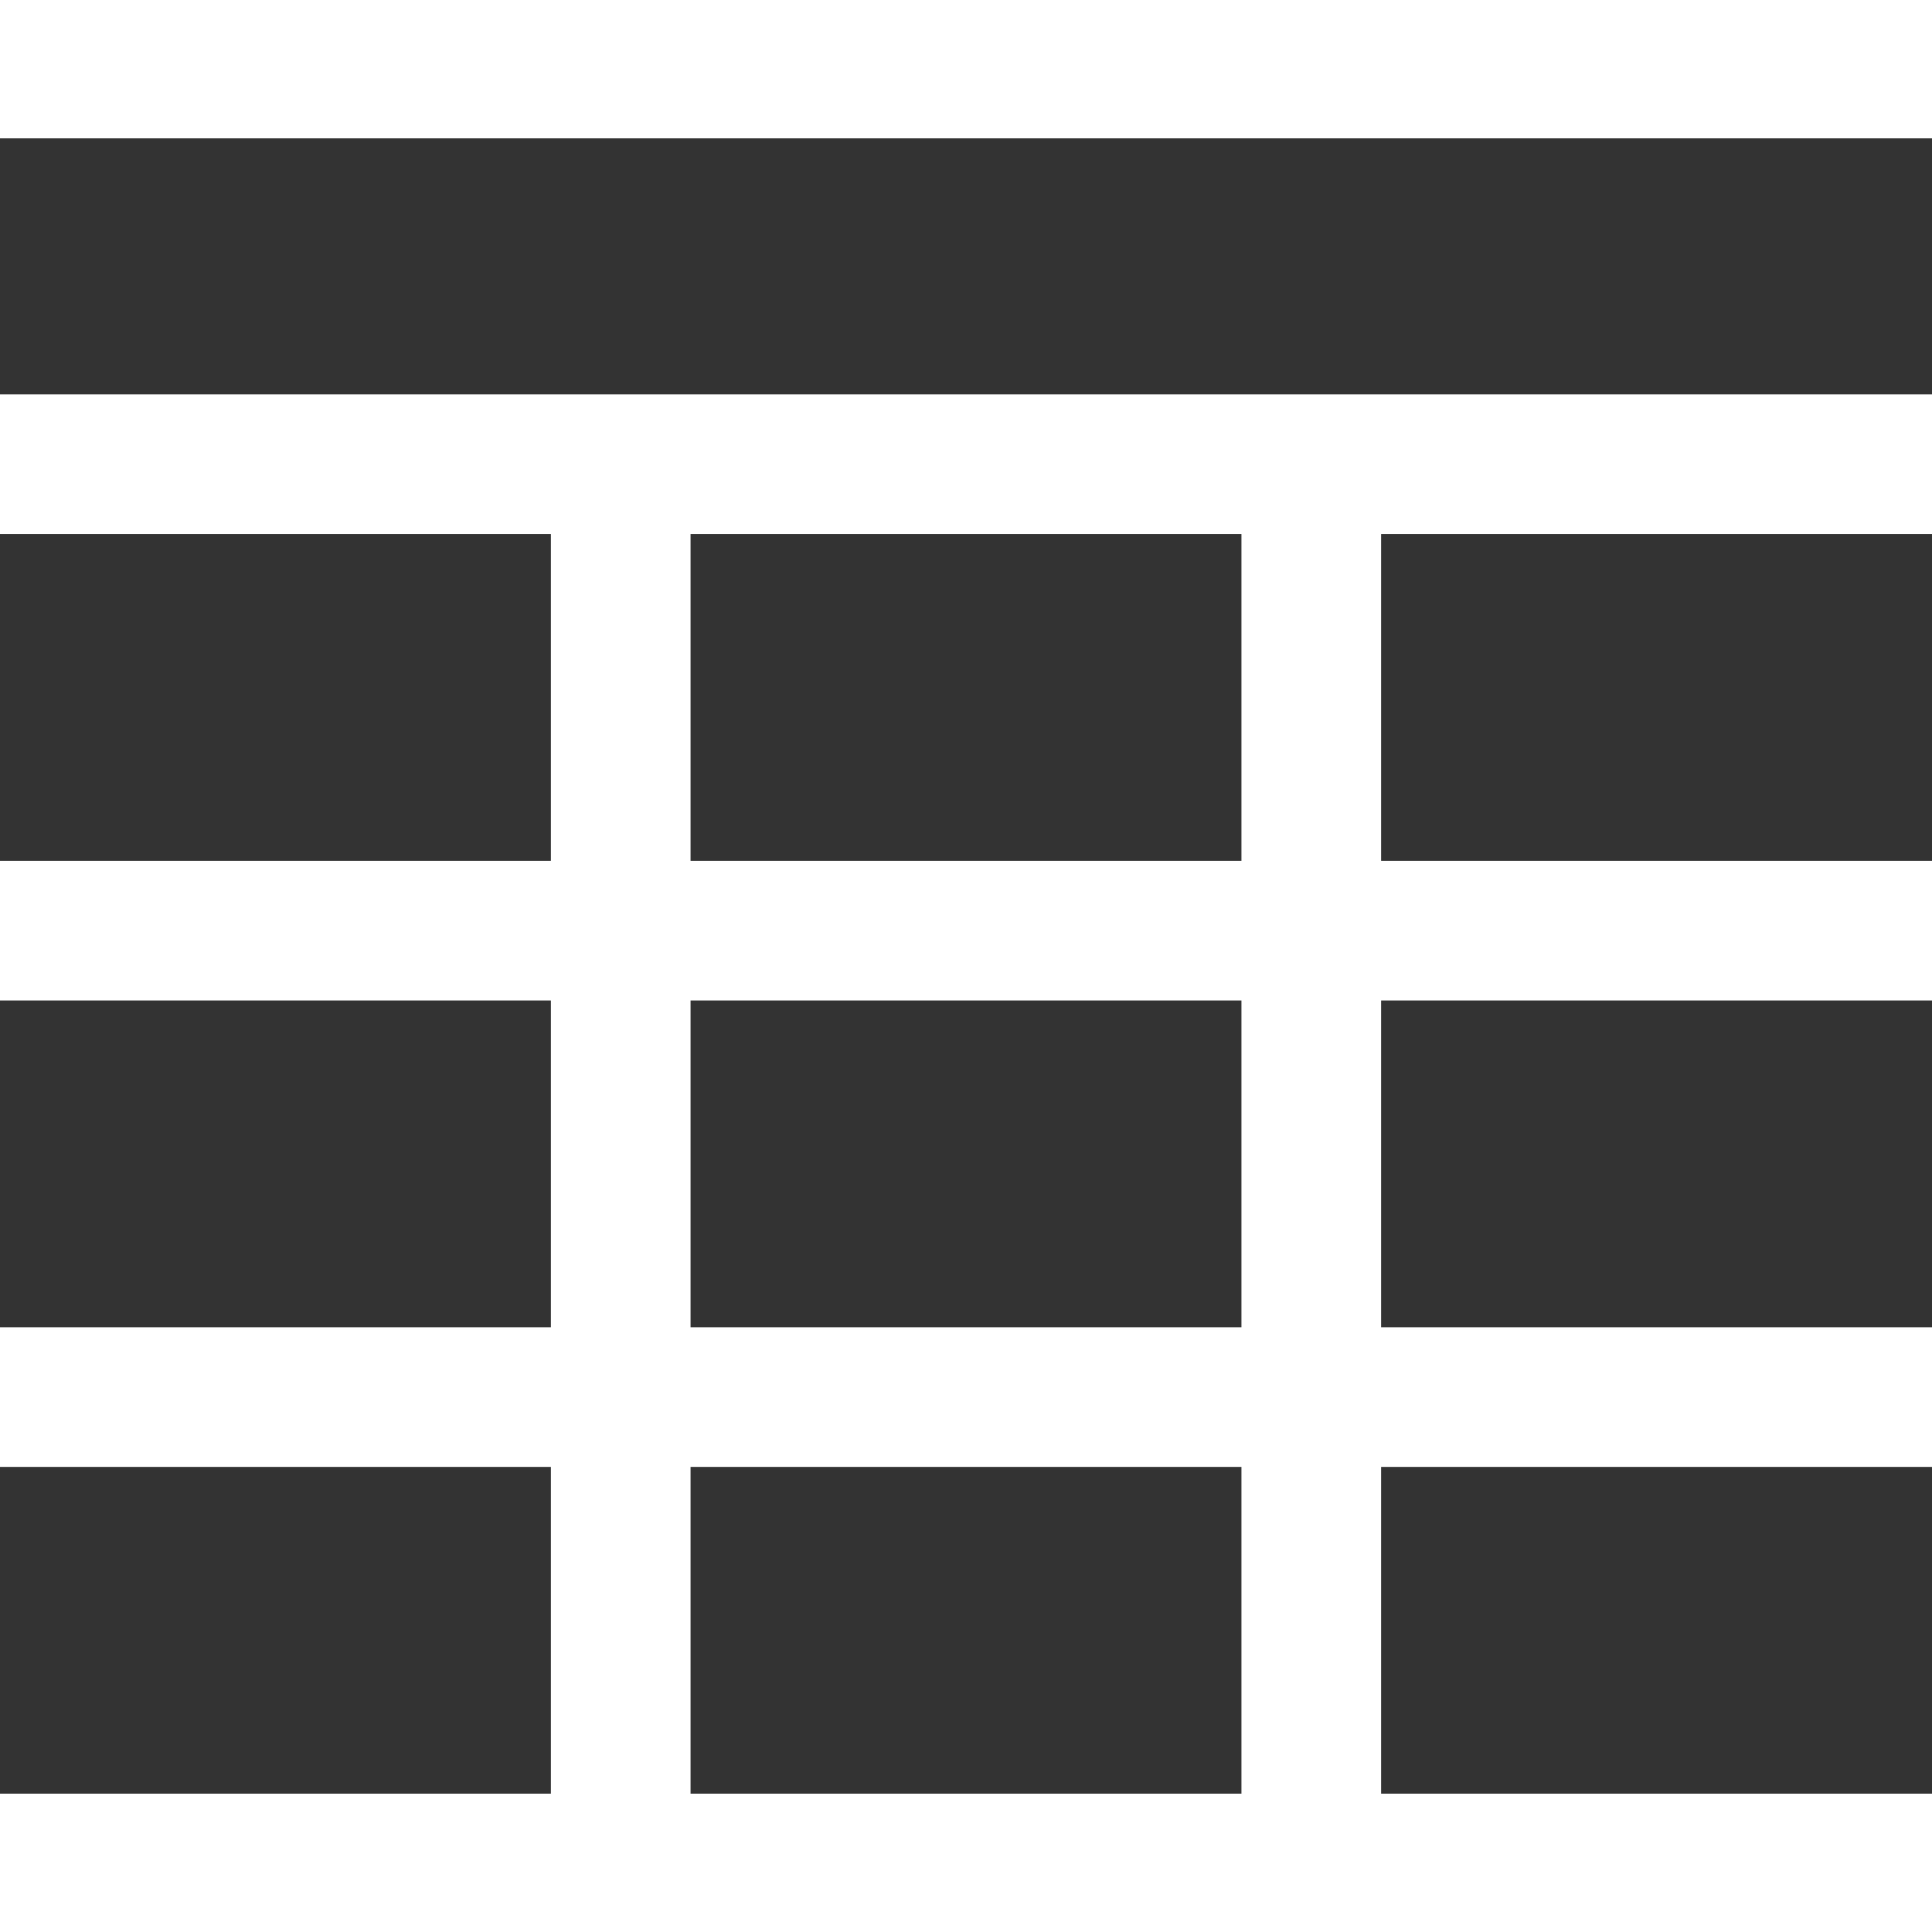 <!DOCTYPE svg PUBLIC "-//W3C//DTD SVG 1.1//EN" "http://www.w3.org/Graphics/SVG/1.1/DTD/svg11.dtd">
<svg version="1.1" id="IconsRepoEditor" xmlns="http://www.w3.org/2000/svg" xmlns:xlink="http://www.w3.org/1999/xlink" x="0px" y="0px" viewBox="0 0 415 415" style="enable-background:new 0 0 415 415;" xml:space="preserve" width="20px" height="20px" fill="#333333" stroke="#333333" stroke-width="0">
<g id="IconsRepo_bgCarrier"/> <rect x="148.333" y="114.715" width="118.334" height="70.19"/> <rect x="148.333" y="315.095" width="118.334" height="70.19"/> <rect x="296.667" y="114.715" width="118.333" height="70.19"/> <rect x="148.333" y="214.905" width="118.334" height="70.19"/> <rect x="0" y="214.905" width="118.333" height="70.19"/> <rect x="296.667" y="315.095" width="118.333" height="70.19"/> <rect x="296.667" y="214.905" width="118.333" height="70.19"/> <rect y="315.095" width="118.333" height="70.19"/> <rect x="0" y="114.715" width="118.333" height="70.19"/> <rect y="29.715" width="415" height="55"/> </svg>